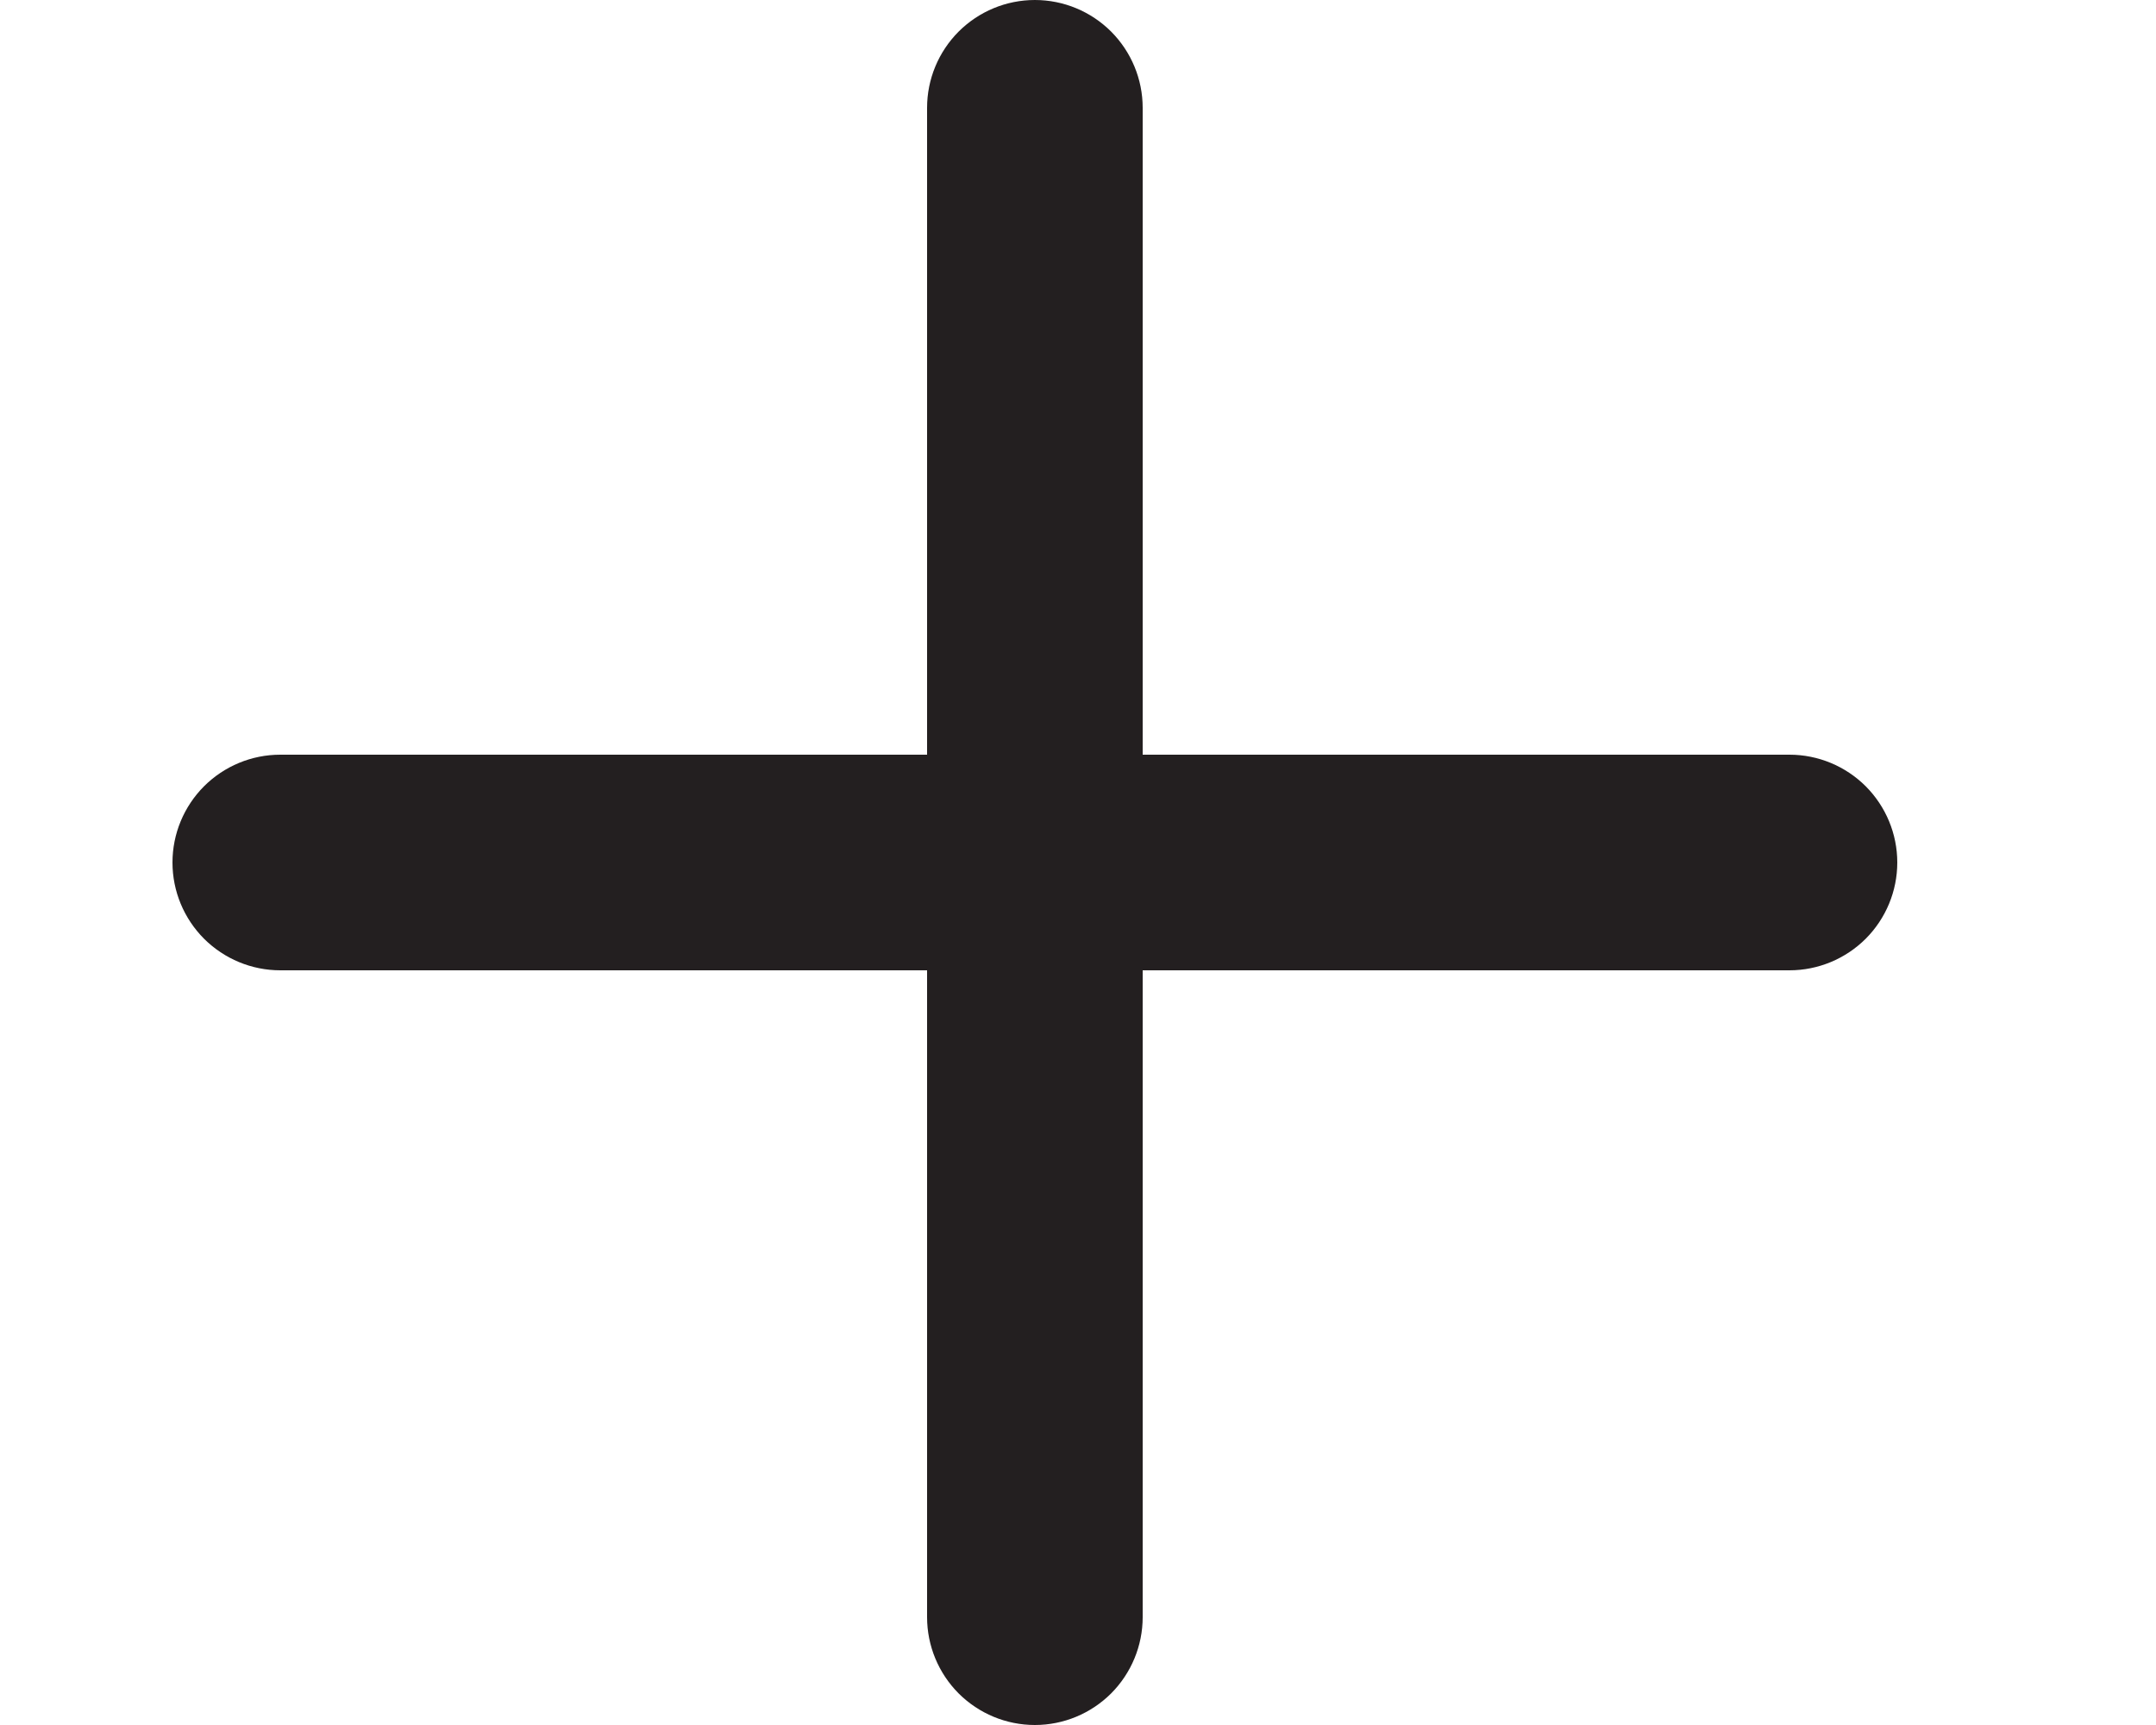 <svg width="25" height="20" viewBox="0 0 25 20" fill="none" xmlns="http://www.w3.org/2000/svg">
<path d="M20.75 8.75H13.25V1.25C13.25 0.918 13.118 0.601 12.884 0.366C12.649 0.132 12.332 0 12 0C11.668 0 11.351 0.132 11.116 0.366C10.882 0.601 10.75 0.918 10.75 1.25V8.75H3.25C2.918 8.75 2.601 8.882 2.366 9.116C2.132 9.351 2 9.668 2 10C2 10.332 2.132 10.649 2.366 10.884C2.601 11.118 2.918 11.25 3.25 11.25H10.75V18.75C10.75 19.081 10.882 19.399 11.116 19.634C11.351 19.868 11.668 20 12 20C12.332 20 12.649 19.868 12.884 19.634C13.118 19.399 13.25 19.081 13.25 18.75V11.25H20.75C21.081 11.25 21.399 11.118 21.634 10.884C21.868 10.649 22 10.332 22 10C22 9.668 21.868 9.351 21.634 9.116C21.399 8.882 21.081 8.75 20.75 8.75Z" fill="#231F20"/>
</svg>
